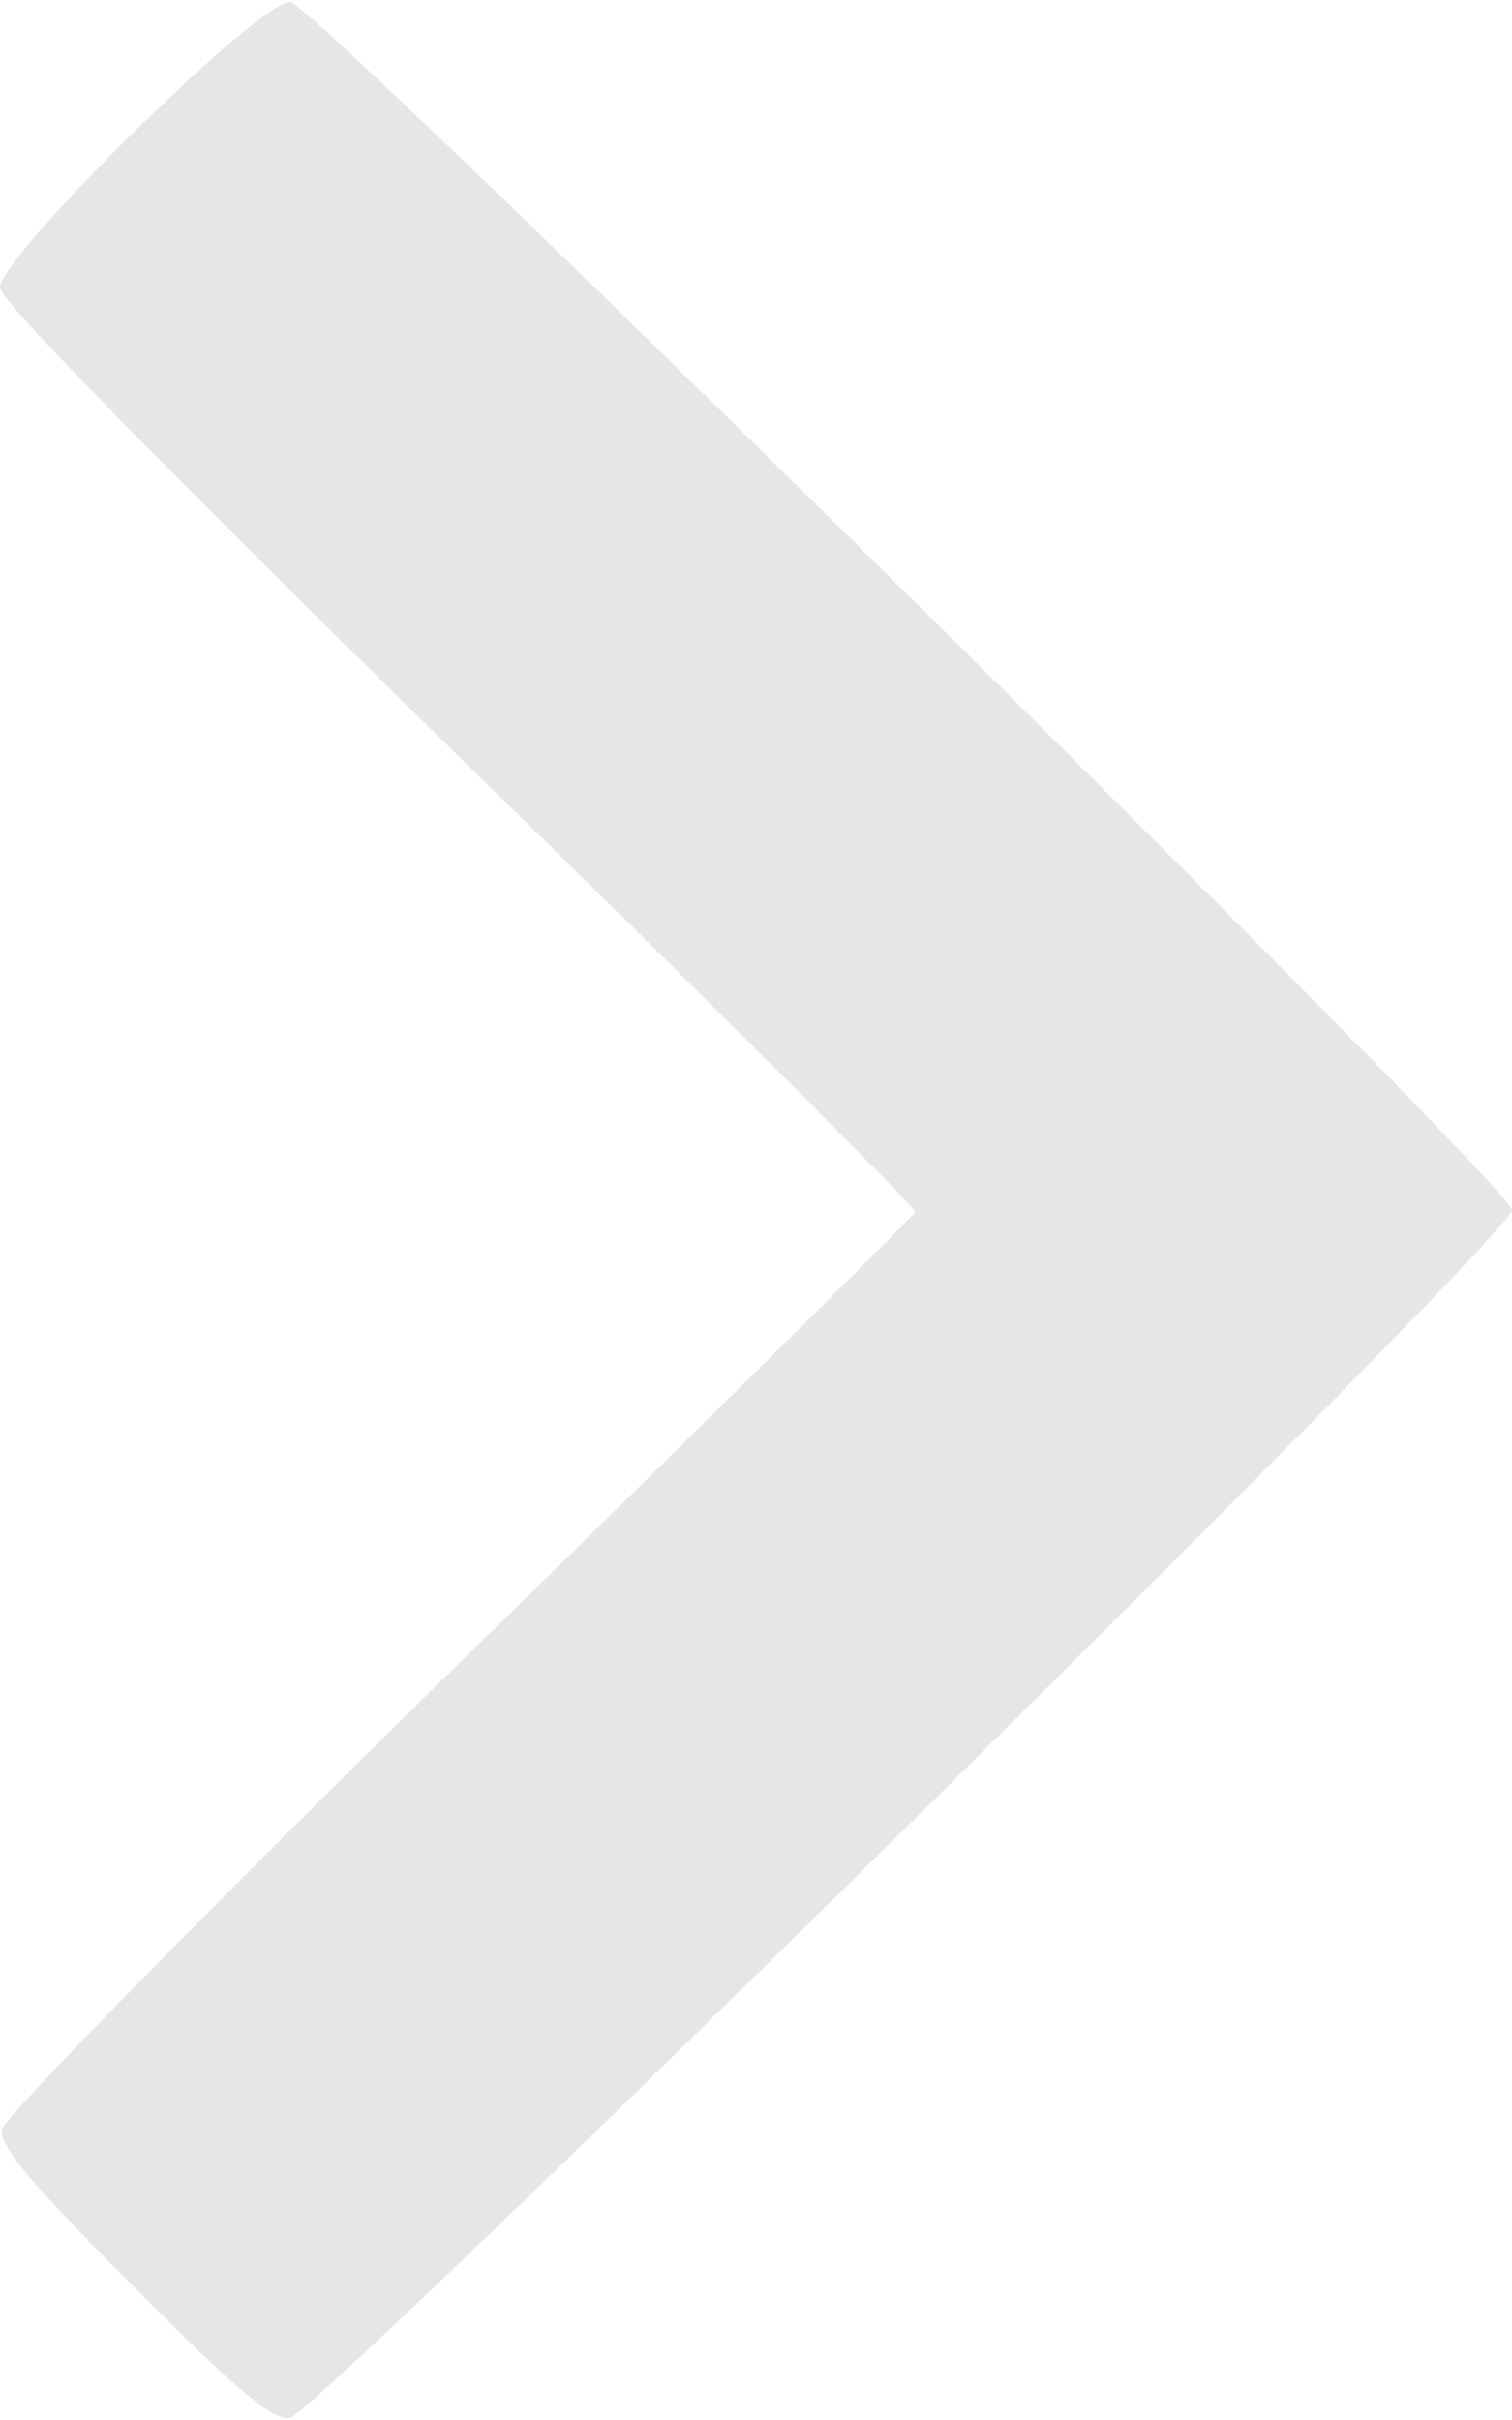 <!DOCTYPE svg PUBLIC "-//W3C//DTD SVG 20010904//EN" "http://www.w3.org/TR/2001/REC-SVG-20010904/DTD/svg10.dtd">
<svg version="1.0" xmlns="http://www.w3.org/2000/svg" width="150px" height="240px" viewBox="0 0 1500 2400" preserveAspectRatio="xMidYMid meet">
<g id="layer1" fill="#e6e6e6" stroke="none">
 <path d="M132 2267 c-100 -100 -133 -139 -130 -155 2 -12 200 -214 453 -462 248 -242 451 -444 453 -448 1 -4 -203 -208 -453 -452 -298 -292 -455 -452 -455 -465 0 -31 261 -288 288 -283 28 4 1212 1175 1212 1198 0 25 -1184 1194 -1213 1198 -17 2 -55 -30 -155 -131z"/>
 </g>

</svg>
